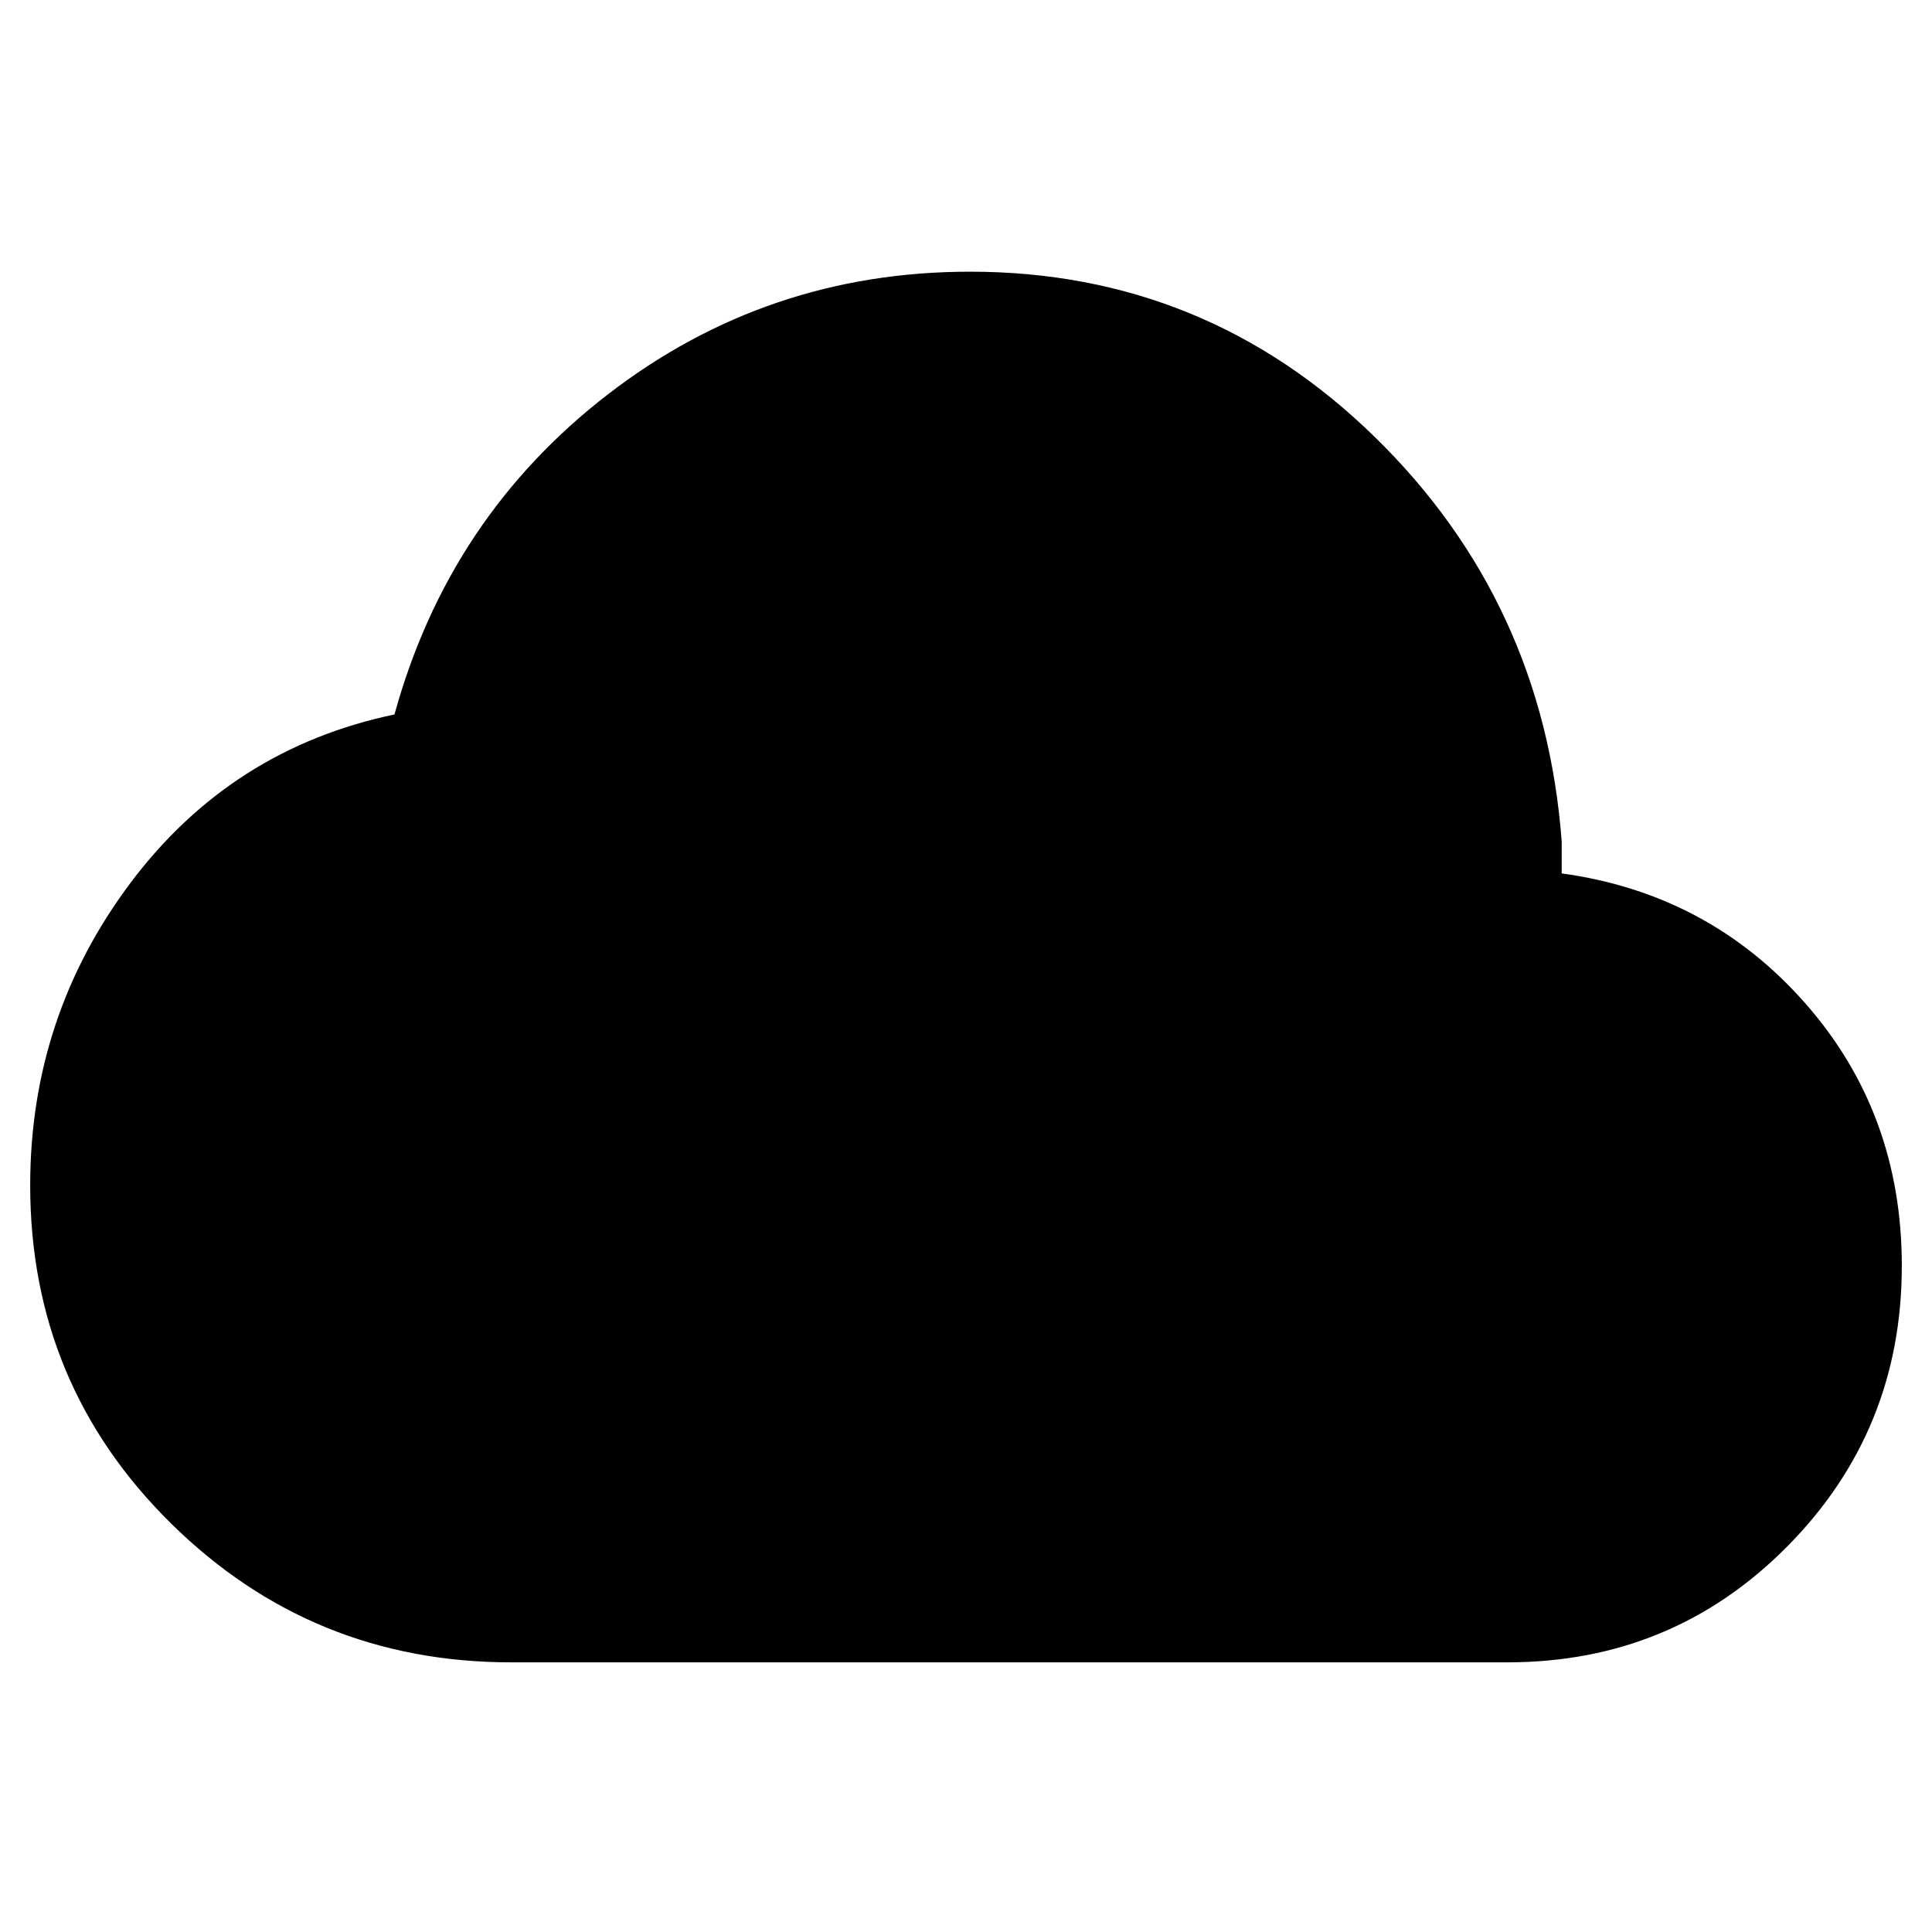 <svg xmlns="http://www.w3.org/2000/svg" height="40" width="40"><path d="M10.583 34.417q-4.125 0-7.041-2.875-2.917-2.875-2.917-7 0-3.5 2.083-6.271 2.084-2.771 5.459-3.479 1.125-4.084 4.416-6.625 3.292-2.542 7.5-2.542 4.875 0 8.375 3.417 3.5 3.416 3.875 8.375v.666q3.042.417 5.042 2.688 2 2.271 2 5.437 0 3.417-2.375 5.813t-5.792 2.396Z"/></svg>